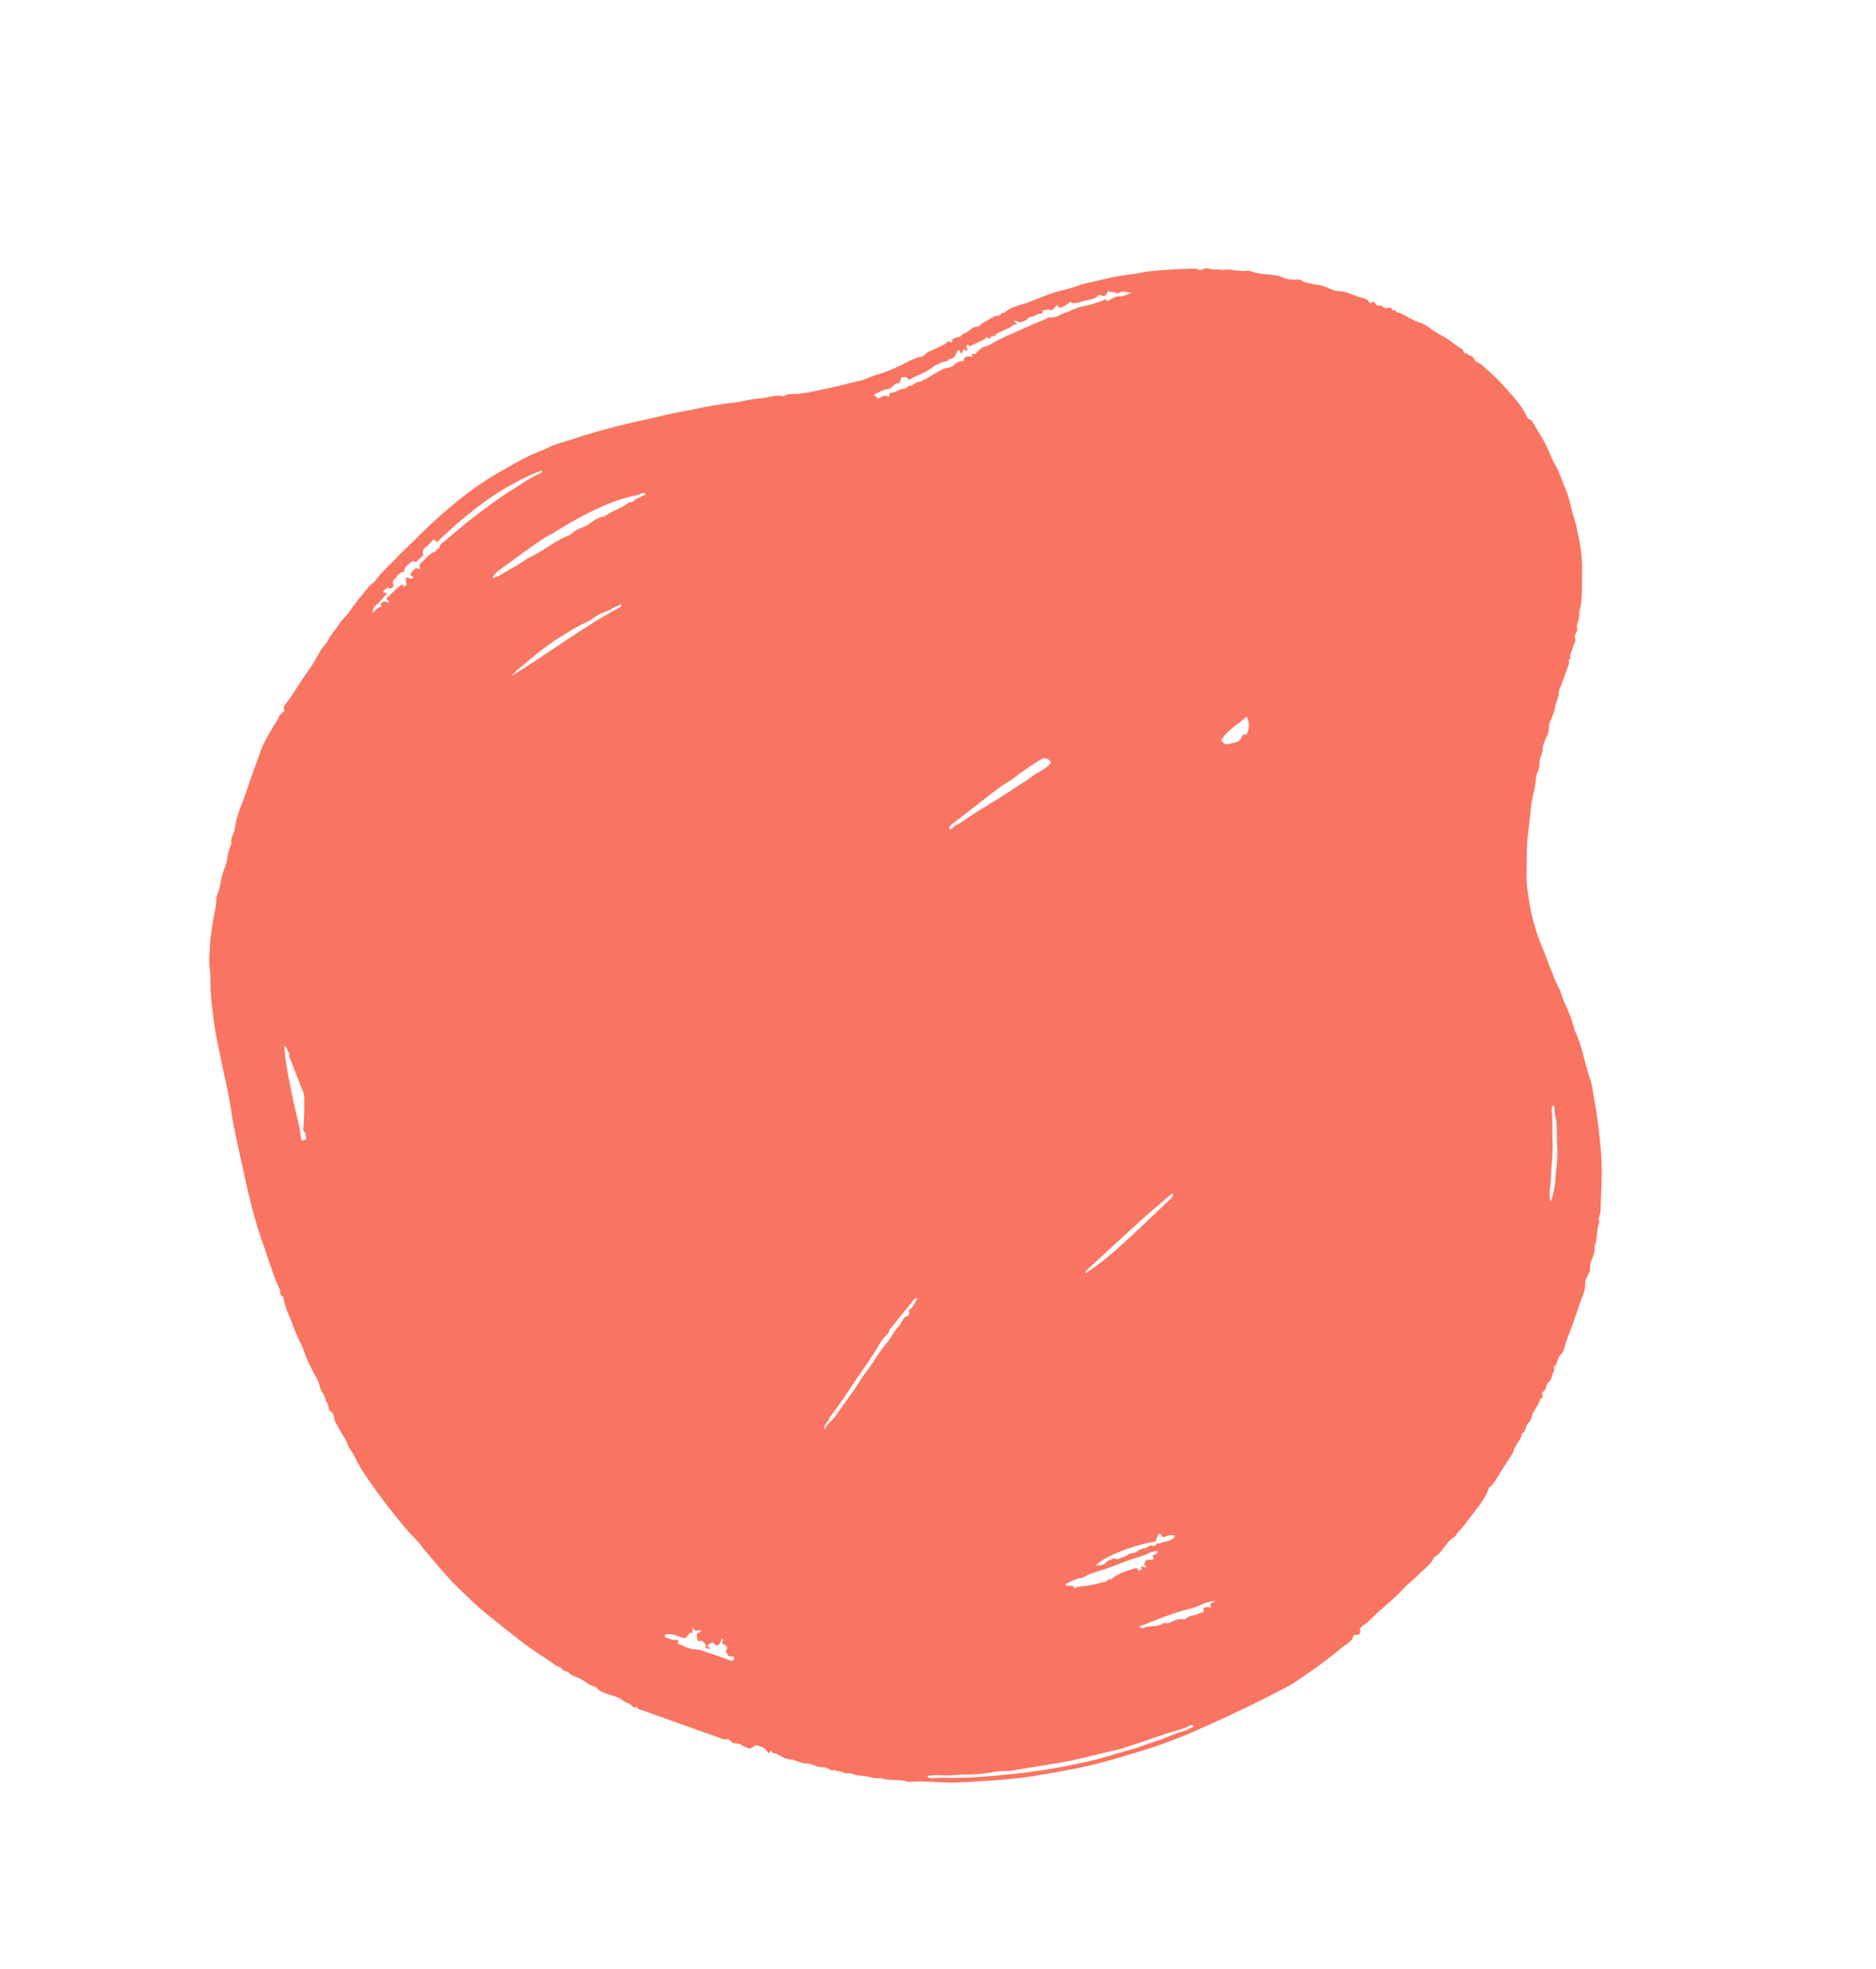 <?xml version="1.0" encoding="utf-8"?>
<svg width="244px" height="256px" viewBox="0 0 244 256" version="1.1" xmlns:xlink="http://www.w3.org/1999/xlink" xmlns="http://www.w3.org/2000/svg">
  <defs>
    <path d="M0 0L244 0L244 256L0 256L0 0Z" id="path_1" />
    <clipPath id="mask_1">
      <use xlink:href="#path_1" />
    </clipPath>
  </defs>
  <g id="611b01a72ed123e79b3104d6_shape-1-testimonials-veterinary-x-template">
    <path d="M0 0L244 0L244 256L0 256L0 0Z" id="Background" fill="#FFFFFF" fill-opacity="0" fill-rule="evenodd" stroke="none" />
    <g clip-path="url(#mask_1)">
      <path d="M37.029 92.457C36.782 92.144 36.944 91.806 37.113 91.59C38.175 90.226 39.006 88.71 40.021 87.31C40.554 86.576 41.064 85.778 41.482 84.943C41.814 84.284 42.378 83.786 42.729 83.125C43.107 82.413 43.676 81.825 44.109 81.138C44.472 80.559 45.038 80.121 45.43 79.539C45.998 78.693 46.643 77.893 47.291 77.108C47.71 76.604 48.063 76.026 48.651 75.693C48.807 75.606 48.832 75.459 48.922 75.348C49.317 74.873 49.693 74.386 50.15 73.956C51.102 73.053 51.963 72.059 52.927 71.175C53.626 70.532 54.283 69.851 54.962 69.187C55.616 68.551 56.282 67.924 56.959 67.314C58.55 65.886 60.204 64.525 61.945 63.293C63.311 62.327 64.748 61.474 66.218 60.664C67.409 60.008 68.586 59.315 69.846 58.826C70.856 58.432 71.817 57.892 72.845 57.601C73.813 57.326 74.774 56.992 75.731 56.695C77.942 56.002 80.176 55.401 82.434 54.887C83.762 54.583 85.102 54.307 86.422 53.987C87.969 53.61 89.544 53.408 91.09 53.035C91.996 52.816 92.963 52.71 93.895 52.546C94.798 52.39 95.719 52.36 96.61 52.144C97.501 51.929 98.429 51.855 99.328 51.734C100.173 51.622 101.05 51.304 101.935 51.533C102.519 51.056 103.24 51.318 103.89 51.209C104.531 51.102 105.204 51.034 105.832 50.886C106.479 50.735 107.144 50.599 107.788 50.471C109.096 50.206 110.376 49.816 111.677 49.549C112.471 49.386 113.157 48.996 113.919 48.771C115.361 48.339 116.762 47.739 118.107 47.023C118.647 46.737 119.208 46.491 119.805 46.378C120.259 46.291 120.429 45.855 120.838 45.702C121.499 45.46 122.122 45.107 122.765 44.812C122.98 44.714 123.172 44.612 123.216 44.361C123.453 44.418 123.636 44.461 123.805 44.502C124.036 44.396 123.751 44.318 123.817 44.185C124.071 44.041 124.307 43.817 124.664 43.834C125 43.848 125.076 43.466 125.384 43.364C126.051 43.146 126.464 42.374 127.291 42.48C127.723 41.94 128.388 41.727 128.933 41.346C129.204 41.153 129.531 41.012 129.896 41.059C130.213 41.099 130.212 40.482 130.623 40.698C131.433 39.846 132.606 39.741 133.614 39.355C135.226 38.743 136.805 38.005 138.533 37.66C139.399 37.491 140.248 37.058 141.124 36.869C143.1 36.438 145.045 35.872 147.073 35.68C147.911 35.602 148.729 35.333 149.568 35.264C151.343 35.111 153.124 34.955 154.908 34.944C155.241 34.938 155.577 34.874 155.902 35.059C156.254 35.258 156.539 34.872 156.913 34.882C157.355 34.892 157.753 35.117 158.234 35.045C158.501 35.007 158.905 35.123 159.212 35.076C160.213 34.928 161.175 35.377 162.171 35.203C162.547 35.14 162.92 35.346 163.262 35.445C164.426 35.778 165.681 35.563 166.798 36.054C167.41 36.323 168.039 36.391 168.674 36.342C168.877 36.327 169.092 36.302 169.213 36.414C169.642 36.811 170.216 36.763 170.714 36.913C171.247 37.071 171.832 37.041 172.368 37.269C172.911 37.499 173.473 37.82 174.036 37.841C175.041 37.873 175.896 38.312 176.797 38.624C177.247 38.78 177.807 38.759 178.09 39.306C178.24 39.594 178.674 38.972 178.881 39.46C179.004 39.748 179.25 39.766 179.555 39.724C179.836 39.685 179.968 40.179 180.262 40.077C180.55 39.977 180.966 39.96 181 40.124C181.083 40.535 181.559 40.181 181.602 40.523C181.606 40.552 181.649 40.586 181.683 40.593C182.713 40.827 183.487 41.596 184.508 41.882C185.102 42.048 185.676 42.409 186.168 42.796C186.644 43.164 187.179 43.433 187.687 43.711C188.574 44.188 189.275 44.917 190.159 45.38C190.399 45.507 190.24 46.145 190.793 45.873C190.882 46.268 191.289 46.197 191.514 46.378C191.682 46.512 191.765 46.758 191.915 47.009C192.454 47.146 192.854 47.56 193.313 47.963C194.191 48.737 195.033 49.548 195.8 50.415C196.855 51.61 197.984 52.777 198.638 54.271C198.773 54.576 199.109 54.485 199.253 54.738C200.107 56.225 201.108 57.622 201.697 59.272C201.943 59.962 202.45 60.59 202.706 61.293C203.221 62.709 203.926 64.047 204.242 65.558C204.429 66.453 204.767 67.35 204.979 68.263C205.426 70.157 205.799 72.061 205.783 74.015C205.773 75.474 205.79 76.934 205.659 78.396C205.613 78.899 205.398 79.361 205.402 79.827C205.405 80.306 205.31 80.728 205.138 81.145C205.003 81.474 205.264 81.797 205.061 82.148C204.905 82.418 204.724 82.731 204.9 83.139C204.982 83.325 204.756 83.649 204.664 83.906C204.531 84.277 204.451 84.681 204.251 85.01C204.087 85.278 204.467 85.694 203.993 85.838C204.242 86.248 203.925 86.582 203.826 86.937C203.732 87.276 203.591 87.608 203.473 87.938C203.341 88.309 203.208 88.681 203.076 89.052C202.956 89.387 202.741 89.719 202.741 90.055C202.741 90.699 202.376 91.231 202.292 91.854C202.198 92.543 201.87 93.204 201.604 93.858C201.371 94.433 201.538 95.063 201.246 95.635C200.965 96.192 200.657 96.809 200.636 97.409C200.609 98.09 200.185 98.674 200.235 99.281C200.294 100.006 199.805 100.526 199.769 101.166C199.7 102.558 199.186 103.884 199.09 105.248C198.967 106.97 198.629 108.667 198.588 110.405C198.562 111.536 198.571 112.671 198.544 113.802C198.517 114.924 198.716 116.053 198.883 117.171C199.088 118.569 199.454 119.927 199.883 121.277C200.315 122.631 200.942 123.904 201.392 125.247C201.597 125.858 201.912 126.421 202.1 127.04C202.302 127.71 202.767 128.304 202.973 128.976C203.488 130.654 204.448 132.165 204.773 133.91C205.776 135.882 206.059 138.09 206.781 140.155C207.14 141.185 207.207 142.313 207.424 143.393C207.782 145.186 207.956 147.006 208.15 148.823C208.327 150.491 208.355 152.166 208.309 153.843C208.279 155.047 208.189 156.252 208.178 157.458C208.174 157.944 207.78 158.378 208.017 158.886C207.605 159.912 207.828 161.068 207.376 162.089C207.503 162.815 207.166 163.449 206.903 164.073C206.701 164.548 206.949 165.051 206.675 165.523C206.423 165.958 206.157 166.484 206.176 166.96C206.207 167.826 205.81 168.527 205.554 169.282C204.961 171.034 204.338 172.781 203.683 174.511C203.467 175.078 203.447 175.742 202.941 176.192C202.497 176.586 202.663 177.307 202.15 177.686C201.964 177.821 202.269 178.063 202.112 178.284C201.809 178.718 201.903 179.332 201.405 179.71C201.019 180.005 201.205 180.683 200.684 180.971C200.368 181.148 200.989 181.779 200.322 181.868C200.195 182.521 199.77 183.028 199.456 183.587C199.194 184.05 199.242 184.638 198.766 185.029C198.362 185.363 198.545 186.1 197.964 186.362C197.865 187.155 197.202 187.672 196.958 188.409C196.773 188.964 196.425 189.475 196.093 189.968C195.581 190.733 195.086 191.513 194.616 192.302C194.443 192.594 194.244 192.855 194.048 193.12C193.935 193.269 193.728 193.282 193.649 193.502C193.167 194.894 192.192 196 191.321 197.138C190.796 197.825 190.327 198.573 189.666 199.174C189.487 199.34 189.363 199.714 189.125 199.851C188.421 200.252 188.036 200.943 187.563 201.533C187.304 201.86 187.037 202.146 186.706 202.377C186.643 202.424 186.521 202.431 186.498 202.483C186.128 203.468 185.214 203.979 184.539 204.686C183.884 205.372 183.1 205.934 182.463 206.636C181.181 208.051 179.625 209.161 178.295 210.517C177.861 210.96 177.331 211.309 176.969 211.603C176.714 211.931 177.038 212.079 176.883 212.345C176.74 212.579 176.445 212.594 176.072 212.557C175.933 213.423 175.128 213.734 174.547 214.212C173.178 215.342 171.755 216.417 170.297 217.433C169.338 218.098 168.397 218.788 167.348 219.343C164.024 221.105 160.636 222.735 157.208 224.271C155.9 224.858 154.588 225.452 153.253 225.97C152.118 226.406 150.976 226.859 149.816 227.222C147.113 228.07 144.404 228.92 141.638 229.566C139.522 230.058 137.386 230.422 135.249 230.791C133.88 231.03 132.508 231.202 131.121 231.324C128.908 231.519 126.699 231.664 124.476 231.758C122.388 231.846 120.32 231.481 118.242 231.682C117.029 231.254 115.708 231.629 114.5 231.161C113.859 231.332 113.244 231.044 112.643 230.949C112.021 230.851 111.349 230.915 110.746 230.594C110.472 230.446 110.094 230.669 109.759 230.486C109.483 230.332 109.161 230.203 108.818 230.325C108.674 229.878 108.314 230.347 108.056 230.14C107.795 229.932 107.401 229.773 107.07 229.784C106.264 229.813 105.583 229.271 104.857 229.27C104.066 229.268 103.464 228.777 102.752 228.749C101.883 228.71 101.305 228.021 100.491 227.905C100.421 227.894 100.373 227.72 100.314 227.616C100.127 227.623 100.145 227.832 99.984 227.959C99.785 227.731 99.617 227.441 99.369 227.284C99.076 227.101 98.71 227.03 98.323 226.892C98.059 227.051 97.76 227.23 97.497 227.388C97.09 227.124 96.689 227.151 96.386 226.827C96.254 226.683 95.791 226.702 95.483 226.651C95.075 226.584 94.89 226.03 94.555 226.118C94.103 226.237 93.794 226.021 93.447 225.897C90.215 224.758 86.988 223.606 83.765 222.442C83.418 222.318 82.965 222.336 82.806 221.879C82.256 222.299 82.172 221.529 81.783 221.473C81.425 221.418 81.126 221.16 80.813 220.942C80.277 220.576 79.575 220.468 78.949 220.222C78.534 220.06 78.094 219.99 77.761 219.582C77.495 219.257 76.964 219.238 76.568 218.968C76.09 218.645 75.592 218.261 75.018 218.065C74.627 217.935 74.249 217.809 73.945 217.461C73.717 217.2 73.164 217.33 73.025 216.857C72.25 216.631 71.684 216.065 71.025 215.655C69.433 214.664 67.934 213.554 66.476 212.381C65.254 211.397 64.019 210.437 62.806 209.438C62.416 209.115 62.027 208.774 61.663 208.427C60.343 207.175 58.98 205.943 57.814 204.556C56.774 203.32 55.673 202.127 54.683 200.84C54.159 200.156 53.48 199.569 52.915 198.898C51.579 197.317 50.288 195.702 49.083 194.025C48.022 192.552 46.923 191.106 46.161 189.44C45.959 189 45.633 188.626 45.403 188.199C45.143 187.716 44.993 187.156 44.671 186.719C44.251 186.155 44.021 185.498 43.634 184.932C43.335 184.495 43.606 183.878 43.02 183.522C42.592 183.263 42.849 182.504 42.353 182.18C42.414 181.429 41.696 181.007 41.585 180.273C41.479 179.563 40.989 178.915 40.67 178.235C40.35 177.56 39.948 176.906 39.723 176.195C39.31 174.893 38.582 173.722 38.146 172.444C37.73 171.224 37.048 170.093 36.889 168.799C36.852 168.491 36.58 168.518 36.492 168.299C36.399 168.072 36.506 167.848 36.393 167.637C35.935 166.793 35.635 165.881 35.322 164.978C34.874 163.696 34.462 162.399 34.003 161.122C33.294 159.139 32.784 157.113 32.291 155.079C31.968 153.754 31.692 152.413 31.399 151.08C31.065 149.53 30.715 147.984 30.409 146.431C30.179 145.245 30.027 144.045 29.813 142.855C29.642 141.916 29.434 140.977 29.221 140.041C28.932 138.75 28.685 137.443 28.405 136.152C28.007 134.317 27.741 132.47 27.549 130.612C27.451 129.675 27.348 128.737 27.369 127.778C27.381 127.176 27.359 126.528 27.283 125.931C27.13 124.708 27.306 123.519 27.34 122.317C27.352 121.894 27.469 121.503 27.506 121.102C27.539 120.727 27.607 120.37 27.66 120.002C27.817 118.904 28.177 117.832 28.147 116.703C28.146 116.629 28.156 116.55 28.189 116.484C28.741 115.361 28.676 114.072 29.186 112.929C29.64 111.914 29.566 110.728 30.096 109.721C29.93 108.986 30.458 108.397 30.541 107.727C30.761 105.925 31.578 104.317 32.136 102.625C32.691 100.942 33.323 99.286 33.91 97.614C34.328 96.429 35.034 95.393 35.631 94.3C35.761 94.065 36.027 93.861 36.106 93.563C36.273 93.057 36.586 92.708 37.029 92.457L37.029 92.457ZM118.221 49.387C117.907 48.911 117.577 49 117.232 49.103C117.155 49.319 117.076 49.539 116.961 49.862C116.276 49.654 116.126 50.553 115.414 50.602C114.825 50.64 114.264 51.052 113.698 51.296C113.716 51.583 114.135 51.517 114.103 51.864C114.592 51.666 115.03 51.265 115.589 51.594C115.663 51.386 115.714 51.243 115.777 51.067C116.254 51.109 116.642 50.847 117.046 50.656C117.433 50.472 117.985 50.641 118.201 50.111C118.714 50.349 118.91 49.725 119.36 49.687C119.764 49.652 120.149 49.371 120.537 49.187C120.946 48.993 121.315 48.683 121.705 48.505C122.095 48.327 122.426 48.031 122.844 47.918C123.276 47.801 123.779 47.81 124.088 47.446C124.417 47.053 124.833 46.971 125.31 46.935C125.394 46.16 125.982 46.328 126.518 46.413C126.444 46.258 126.41 46.187 126.373 46.109C126.482 45.844 126.704 46.163 126.848 46.016C127.243 45.619 127.639 45.153 128.183 45.034C128.795 44.903 129.223 44.49 129.753 44.242C131.832 43.264 133.924 42.327 136.05 41.462C136.195 41.403 136.346 41.264 136.478 41.279C137.264 41.384 137.852 40.895 138.53 40.672C139.26 40.431 139.954 40.021 140.676 39.865C141.768 39.629 142.845 39.383 143.812 38.891C143.94 38.996 143.892 39.168 143.984 39.155C144.55 38.911 145.081 38.479 145.547 38.54C146.177 38.617 146.508 38.243 147.149 38.099C146.052 37.832 146.052 37.832 145.293 38.182C145.037 37.792 144.484 38.193 144.177 37.765C143.939 38.136 143.809 38.706 143.169 38.386C143.044 38.323 142.921 38.357 142.844 38.431C142.29 39.006 141.49 38.95 140.813 39.173C140.276 39.35 139.676 39.6 139.152 39.238C138.721 39.71 138.265 39.934 137.729 40.005C137.65 39.852 137.596 39.745 137.532 39.626C137.3 39.865 137.074 40.098 136.841 40.341C136.453 40.216 136.054 40.29 135.652 40.358C135.6 40.505 135.547 40.652 135.495 40.799C135.121 40.725 134.822 40.918 134.526 41.079C134.251 41.229 133.905 41.092 133.657 41.45C133.481 41.699 133.045 41.774 132.725 41.922C132.457 41.886 132.21 41.664 131.852 41.753C132.027 41.907 132.136 42.001 132.378 42.212C131.775 42.02 131.606 42.493 131.252 42.634C130.668 42.867 130.11 43.165 129.54 43.435C129.564 43.949 128.989 43.459 128.874 43.846C128.741 44.295 128.337 43.636 128.132 43.953C128.165 44.053 128.2 44.148 128.168 44.058C127.452 44.401 126.788 44.716 126.119 45.029C125.95 45.144 126.075 44.701 125.822 44.845C125.395 45.047 126.172 45.462 125.653 45.64C125.49 45.633 125.588 45.346 125.352 45.4C125.179 45.536 125.277 45.869 124.99 45.951C124.927 45.767 124.862 45.574 124.746 45.579C124.463 45.597 124.449 45.726 124.411 45.832C124.251 46.308 124.008 46.691 123.434 46.688C123.263 47.143 122.786 46.931 122.486 47.128C122.158 47.337 121.728 47.409 121.434 47.654C120.502 48.448 119.311 48.741 118.221 49.387L118.221 49.387ZM64.009 75.143C65.016 74.978 65.668 74.337 66.438 73.959C67.101 73.634 67.731 73.183 68.365 72.774C69.051 72.333 69.805 72.037 70.476 71.6C71.47 70.956 72.451 70.308 73.522 69.807C73.804 69.674 74.161 69.603 74.353 69.386C74.882 68.807 75.631 68.679 76.27 68.332C76.909 67.985 77.441 67.462 78.15 67.227C78.338 67.165 78.512 67.246 78.744 67.071C79.694 66.356 80.911 66.078 81.844 65.307C82.319 65.407 82.519 64.936 82.889 64.801C83.265 64.664 83.616 64.467 84.009 64.281C83.557 63.857 83.284 64.289 82.982 64.347C81.659 64.601 80.357 64.988 79.11 65.504C76.674 66.516 74.369 67.796 72.14 69.195C71.587 69.545 70.986 69.799 70.454 70.166C68.648 71.412 66.87 72.696 65.104 73.998C64.711 74.285 64.312 74.617 64.009 75.143L64.009 75.143ZM52.473 76.275C52.652 76.187 52.788 76.116 52.922 76.049C52.747 75.779 52.836 75.48 52.767 75.207C53.057 74.832 53.481 75.554 53.752 75.089C53.733 74.871 53.376 74.946 53.416 74.679C53.487 74.272 53.868 74.119 54.091 73.844C54.288 73.859 54.44 74.065 54.657 73.945C54.559 73.652 54.494 73.358 54.794 73.138C55.389 72.707 55.769 71.991 56.526 71.764C56.799 71.682 56.83 71.312 57.135 71.282C57.172 70.702 57.675 70.491 58.036 70.187C59.212 69.186 60.371 68.169 61.605 67.238C63.237 66.004 64.874 64.766 66.611 63.689C67.809 62.948 68.951 62.081 70.27 61.544C70.478 61.462 70.55 61.313 70.447 61.152C65.15 63.209 60.813 66.647 56.782 70.545C56.695 70.348 56.643 70.146 56.379 70.166C56.072 70.471 55.791 70.821 55.443 71.074C55.01 71.384 54.88 71.748 55.087 72.175C54.711 72.52 54.395 72.812 54.101 73.08C53.916 73.032 53.695 72.916 53.63 72.971C53.156 73.382 52.516 73.668 52.532 74.447C52.046 74.237 51.943 74.733 51.641 74.819C51.69 75.26 50.916 75.264 51.135 75.848C51.294 76.268 51.021 76.53 50.555 76.534C50.521 76.462 50.487 76.39 50.44 76.29C50.357 76.638 49.811 76.595 49.853 77.005C49.968 77.263 50.211 76.788 50.295 77.186C49.854 77.673 49.443 78.244 48.912 78.675C48.561 78.964 48.511 79.245 48.458 79.691C48.875 79.334 49.103 78.876 49.639 78.893C49.54 78.683 49.404 78.496 49.719 78.31C50.005 78.14 50.233 78.249 50.493 78.319C50.586 78.343 50.634 78.259 50.6 78.187C50.485 78.096 50.375 78.006 50.208 77.868C50.919 77.215 51.513 76.48 52.318 75.962C52.376 76.07 52.406 76.141 52.473 76.275L52.473 76.275ZM120.598 230.945C120.762 231.169 120.971 231.216 121.212 231.196C122.228 231.108 123.255 231.157 124.269 231.151C126.097 231.146 127.906 231.014 129.721 230.852C132.814 230.576 135.895 230.166 138.947 229.567C140.249 229.31 141.552 229.034 142.835 228.701C144.209 228.345 145.556 227.882 146.932 227.518C148.253 227.17 149.505 226.638 150.801 226.23C151.889 225.888 152.892 225.307 154.018 225.065C154.242 225.016 154.449 224.874 154.657 224.769C154.865 224.663 155.113 224.6 155.257 224.44C155.055 224.207 154.914 224.267 154.772 224.345C154.124 224.689 153.405 224.901 152.725 225.091C151.086 225.546 149.517 226.191 147.895 226.689C147.032 226.956 146.172 227.316 145.306 227.499C143.356 227.912 141.44 228.46 139.487 228.868C136.859 229.411 134.207 229.753 131.571 230.219C130.946 230.332 130.322 230.211 129.717 230.322C128.384 230.563 127.04 230.733 125.694 230.717C124.672 230.706 123.667 230.904 122.632 230.829C121.994 230.785 121.277 230.769 120.598 230.945L120.598 230.945ZM139.717 206.502C140.296 206.221 140.927 206.244 141.544 206.151C142.273 206.043 142.979 205.817 143.705 205.69C143.98 205.641 144.07 205.171 144.435 205.398C145.408 204.54 146.612 204.197 147.836 203.847C147.938 203.985 148.021 204.102 148.098 204.207C148.241 204.143 148.387 204.081 148.524 204.019C148.48 203.911 148.438 203.809 148.395 203.711C148.635 203.502 148.879 203.966 149.126 203.686C149.01 203.585 148.901 203.491 148.787 203.4C149.065 202.735 149.067 202.731 149.735 202.818C149.866 202.837 149.957 202.815 150.005 202.68C150.099 202.506 149.952 202.39 149.91 202.25C150.123 202.041 150.655 202.134 150.565 201.665C149.773 201.64 149.177 202.099 148.5 202.322C147.717 202.581 146.914 202.782 146.144 203.096C145.398 203.396 144.644 203.692 143.891 203.957C143.039 204.256 142.146 204.439 141.328 204.837C141.044 204.974 140.761 205.214 140.476 205.213C140.099 205.212 139.817 205.383 139.508 205.516C139.176 205.66 138.856 205.822 138.55 205.97C138.848 206.514 139.546 205.82 139.717 206.502L139.717 206.502ZM123.453 107.811C123.95 107.901 123.994 107.405 124.339 107.276C124.683 107.15 125.002 106.937 125.317 106.714C126.513 105.862 127.783 105.114 129.031 104.336C129.931 103.774 130.859 103.236 131.714 102.631C132.57 102.025 133.506 101.54 134.326 100.894C135.102 100.279 136.127 99.996 136.714 99.125C136.32 98.566 135.922 98.419 135.32 98.779C134.454 99.298 133.625 99.881 132.793 100.458C132.213 100.858 131.68 101.335 131.075 101.689C129.884 102.396 128.824 103.278 127.742 104.12C126.435 105.14 125.128 106.159 123.81 107.16C123.558 107.351 123.452 107.53 123.453 107.811L123.453 107.811ZM39.808 148.129C39.768 147.816 39.795 147.494 39.669 147.256C39.6 147.125 39.423 147.094 39.442 146.834C39.519 145.781 39.599 144.719 39.56 143.666C39.542 143.126 39.674 142.575 39.454 142.032C38.859 140.578 38.306 139.111 37.738 137.648C37.687 137.509 37.55 137.401 37.616 137.217C37.708 136.96 37.496 136.779 37.402 136.58C37.318 136.403 37.311 136.152 36.978 136.015C37.091 137.812 37.406 139.493 37.744 141.164C38.066 142.751 38.41 144.337 38.791 145.912C38.964 146.627 39.054 147.354 39.169 148.076C39.182 148.168 39.267 148.253 39.294 148.304C39.477 148.245 39.624 148.192 39.808 148.129L39.808 148.129ZM107.244 185.87C107.558 185.094 108.307 184.671 108.75 183.997C109.293 183.17 109.906 182.395 110.468 181.579C110.946 180.884 111.46 180.217 111.884 179.48C112.323 178.726 112.925 178.072 113.409 177.334C113.912 176.57 114.387 175.778 114.963 175.068C115.285 174.668 115.622 174.292 115.89 173.849C116.192 173.35 116.505 172.836 116.909 172.423C117.321 172.005 117.349 171.269 118.056 171.094C118.226 171.053 118.25 170.781 118.258 170.591C118.26 170.495 118.184 170.321 118.205 170.314C118.831 170.041 118.893 169.327 119.371 168.863C119.145 168.828 119.037 168.744 118.858 168.974C118.037 170.038 117.145 171.054 116.335 172.126C116.048 172.503 115.644 172.823 115.562 173.336C114.723 174.026 114.254 175.018 113.7 175.901C113.132 176.807 112.495 177.679 111.898 178.552C110.575 180.481 109.346 182.48 107.882 184.313C107.815 184.901 107.067 185.154 107.244 185.87L107.244 185.87ZM90.126 211.524C90.089 211.888 90.064 212.1 90.043 212.313C89.441 212.13 89.534 213.015 88.911 212.972C88.294 212.793 87.613 212.43 86.821 212.46C86.452 212.476 86.441 212.596 86.515 212.866C87.054 213.045 87.56 213.354 88.103 213.171C88.324 213.365 88.051 213.589 88.258 213.742C88.948 213.988 89.647 214.426 90.356 214.44C91.136 214.456 91.76 214.798 92.447 214.997C93.164 215.207 93.854 215.49 94.56 215.742C94.743 215.808 94.928 215.883 95.116 215.936C95.179 215.954 95.259 215.923 95.332 215.912C95.398 215.738 95.528 215.581 95.473 215.373C94.726 215.392 94.757 215.371 94.453 214.816C94.291 214.524 94.592 214.479 94.595 214.329C94.617 213.881 94.091 213.923 93.946 213.646C93.79 213.439 94.255 213.269 93.926 213.032C93.646 213.327 93.757 213.942 93.141 213.943C92.648 213.454 92.648 213.455 92.04 213.923C91.92 214.193 92.453 214.093 92.331 214.422C92.07 214.288 91.66 214.431 91.771 213.877C91.803 213.709 91.409 213.459 91.295 213.34C91.046 213.228 90.944 213.5 90.808 213.327C90.584 213.04 90.674 212.709 90.61 212.424C90.805 212.277 91.057 212.28 91.164 212.097C90.881 211.743 90.608 212.211 90.359 211.98C90.313 211.89 90.262 211.789 90.126 211.524L90.126 211.524ZM80.796 78.567C80.281 78.811 79.791 79 79.345 79.268C78.907 79.531 78.409 79.624 77.953 79.871C77.347 80.202 76.827 80.665 76.194 80.945C74.934 81.498 73.789 82.258 72.62 82.982C70.788 84.118 69.185 85.542 67.533 86.898C67.15 87.212 66.818 87.586 66.466 87.929C71.3 84.99 75.775 81.527 80.773 78.876C80.804 78.855 80.782 78.737 80.796 78.567L80.796 78.567ZM141.17 165.565C143.095 164.334 144.787 162.868 146.435 161.354C148.42 159.532 150.352 157.65 152.318 155.813C152.539 155.607 152.614 155.422 152.529 155.106C148.637 158.317 145.019 161.778 141.327 165.152C141.227 165.236 141.219 165.427 141.17 165.565L141.17 165.565ZM158.069 208.157C156.866 208.164 155.935 208.904 154.836 209.147C153.7 209.404 152.61 209.792 151.518 210.184C150.394 210.588 149.29 211.05 148.184 211.483C148.327 211.635 148.544 211.763 148.765 211.658C149.581 211.255 150.603 211.652 151.347 210.997C151.97 211.21 152.433 210.791 152.965 210.613C153.341 210.49 153.758 210.468 154.036 210.591C154.461 210.236 154.814 210.059 155.309 210.014C155.718 209.976 156.071 209.606 156.533 209.665C156.463 208.959 156.528 208.918 157.503 208.994C157.529 208.847 157.322 208.741 157.488 208.483C157.632 208.401 157.852 208.277 158.069 208.157L158.069 208.157ZM150.302 200.431C148.309 200.653 143.552 202.24 142.5 203.59C143.053 203.47 143.579 203.593 143.946 203.057C144.08 202.861 144.453 202.847 144.663 202.683C144.968 202.447 145.228 202.866 145.549 202.663C145.881 202.455 146.374 202.451 146.628 202.192C146.971 201.836 147.415 202.009 147.769 201.79C148.101 201.582 148.471 201.318 148.828 201.312C149.249 201.306 149.476 200.798 149.878 200.974C150.303 201.162 150.421 200.469 150.828 200.697C151.364 200.391 152.021 200.432 152.543 200.08C152.73 199.954 152.837 199.849 152.723 199.602C152.203 199.499 151.724 199.756 151.285 199.866C151.037 199.736 151.066 199.36 150.724 199.454C150.7 199.469 150.646 199.477 150.636 199.506C150.526 199.802 150.421 200.096 150.302 200.431L150.302 200.431ZM158.818 96.327C159.128 96.424 159.126 96.764 159.529 96.769C159.932 96.775 160.241 96.605 160.593 96.546C161.088 96.461 161.395 96.115 161.559 95.709C161.702 95.36 161.946 95.59 162.157 95.476C162.44 94.772 162.659 94.045 162.105 93.172C161.03 94.278 159.586 94.844 158.818 96.327L158.818 96.327ZM201.681 156.278C201.96 155.555 202.077 154.996 202.176 154.396C202.343 153.408 202.347 152.416 202.471 151.437C202.659 149.942 202.493 148.455 202.471 146.966C202.465 146.481 202.479 145.952 202.36 145.447C202.244 144.957 202.149 144.451 202.16 143.934C202.161 143.879 202.156 143.689 201.893 143.76C201.869 143.978 201.784 144.169 201.822 144.477C201.965 145.629 201.89 146.795 201.93 147.954C201.971 149.197 201.91 150.431 201.813 151.659C201.761 152.313 201.73 152.987 201.692 153.632C201.649 154.432 201.424 155.266 201.681 156.278L201.681 156.278Z" id="Shape" fill="#F97561" fill-rule="evenodd" stroke="none" />
    </g>
  </g>
</svg>